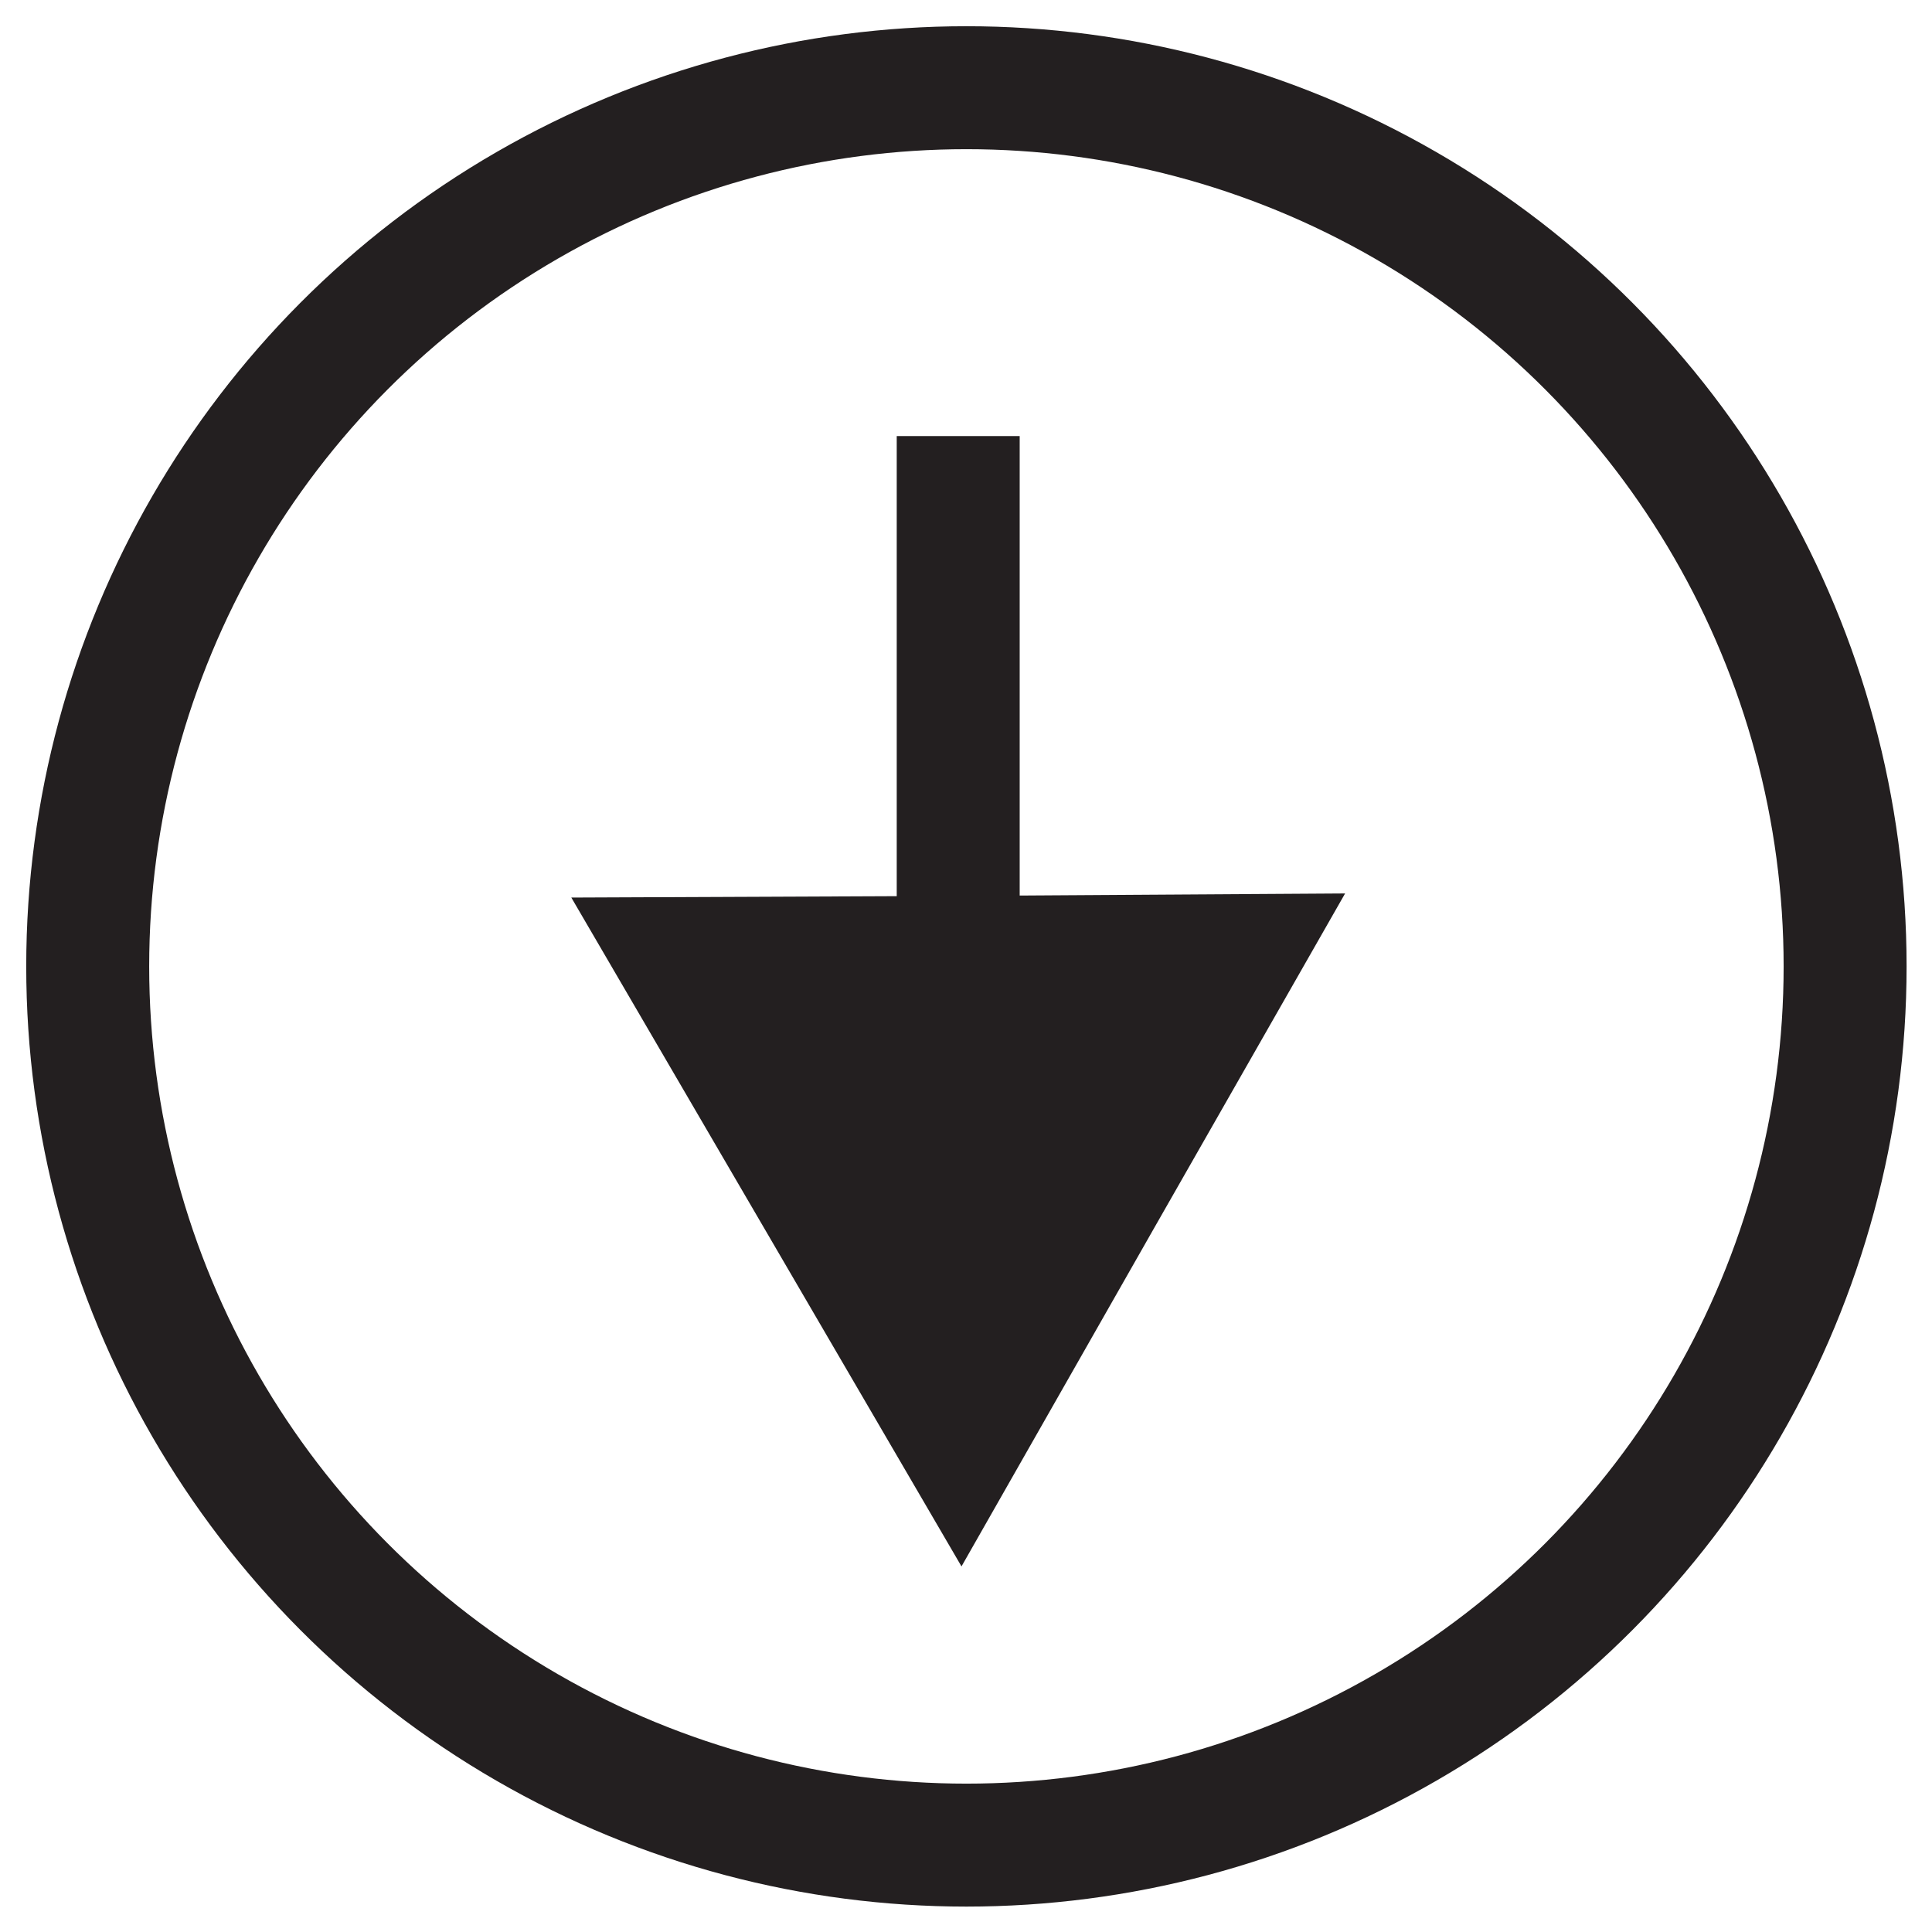 <svg xmlns="http://www.w3.org/2000/svg" viewBox="0 0 235.7 235.7" enable-background="new 0 0 235.7 235.7"><style type="text/css">.st0{fill:none;stroke:#231F20;stroke-width:15;stroke-miterlimit:10;} .st1{fill:#231F20;}</style><circle class="st0" cx="117.9" cy="117.9" r="107.2"/><path class="st0" d="M116.9 53.2v88.1"/><path class="st1" d="M164.1 109l-23.4 41-23.4 41.1-23.8-40.8-23.8-40.8 47.2-.2z"/></svg>